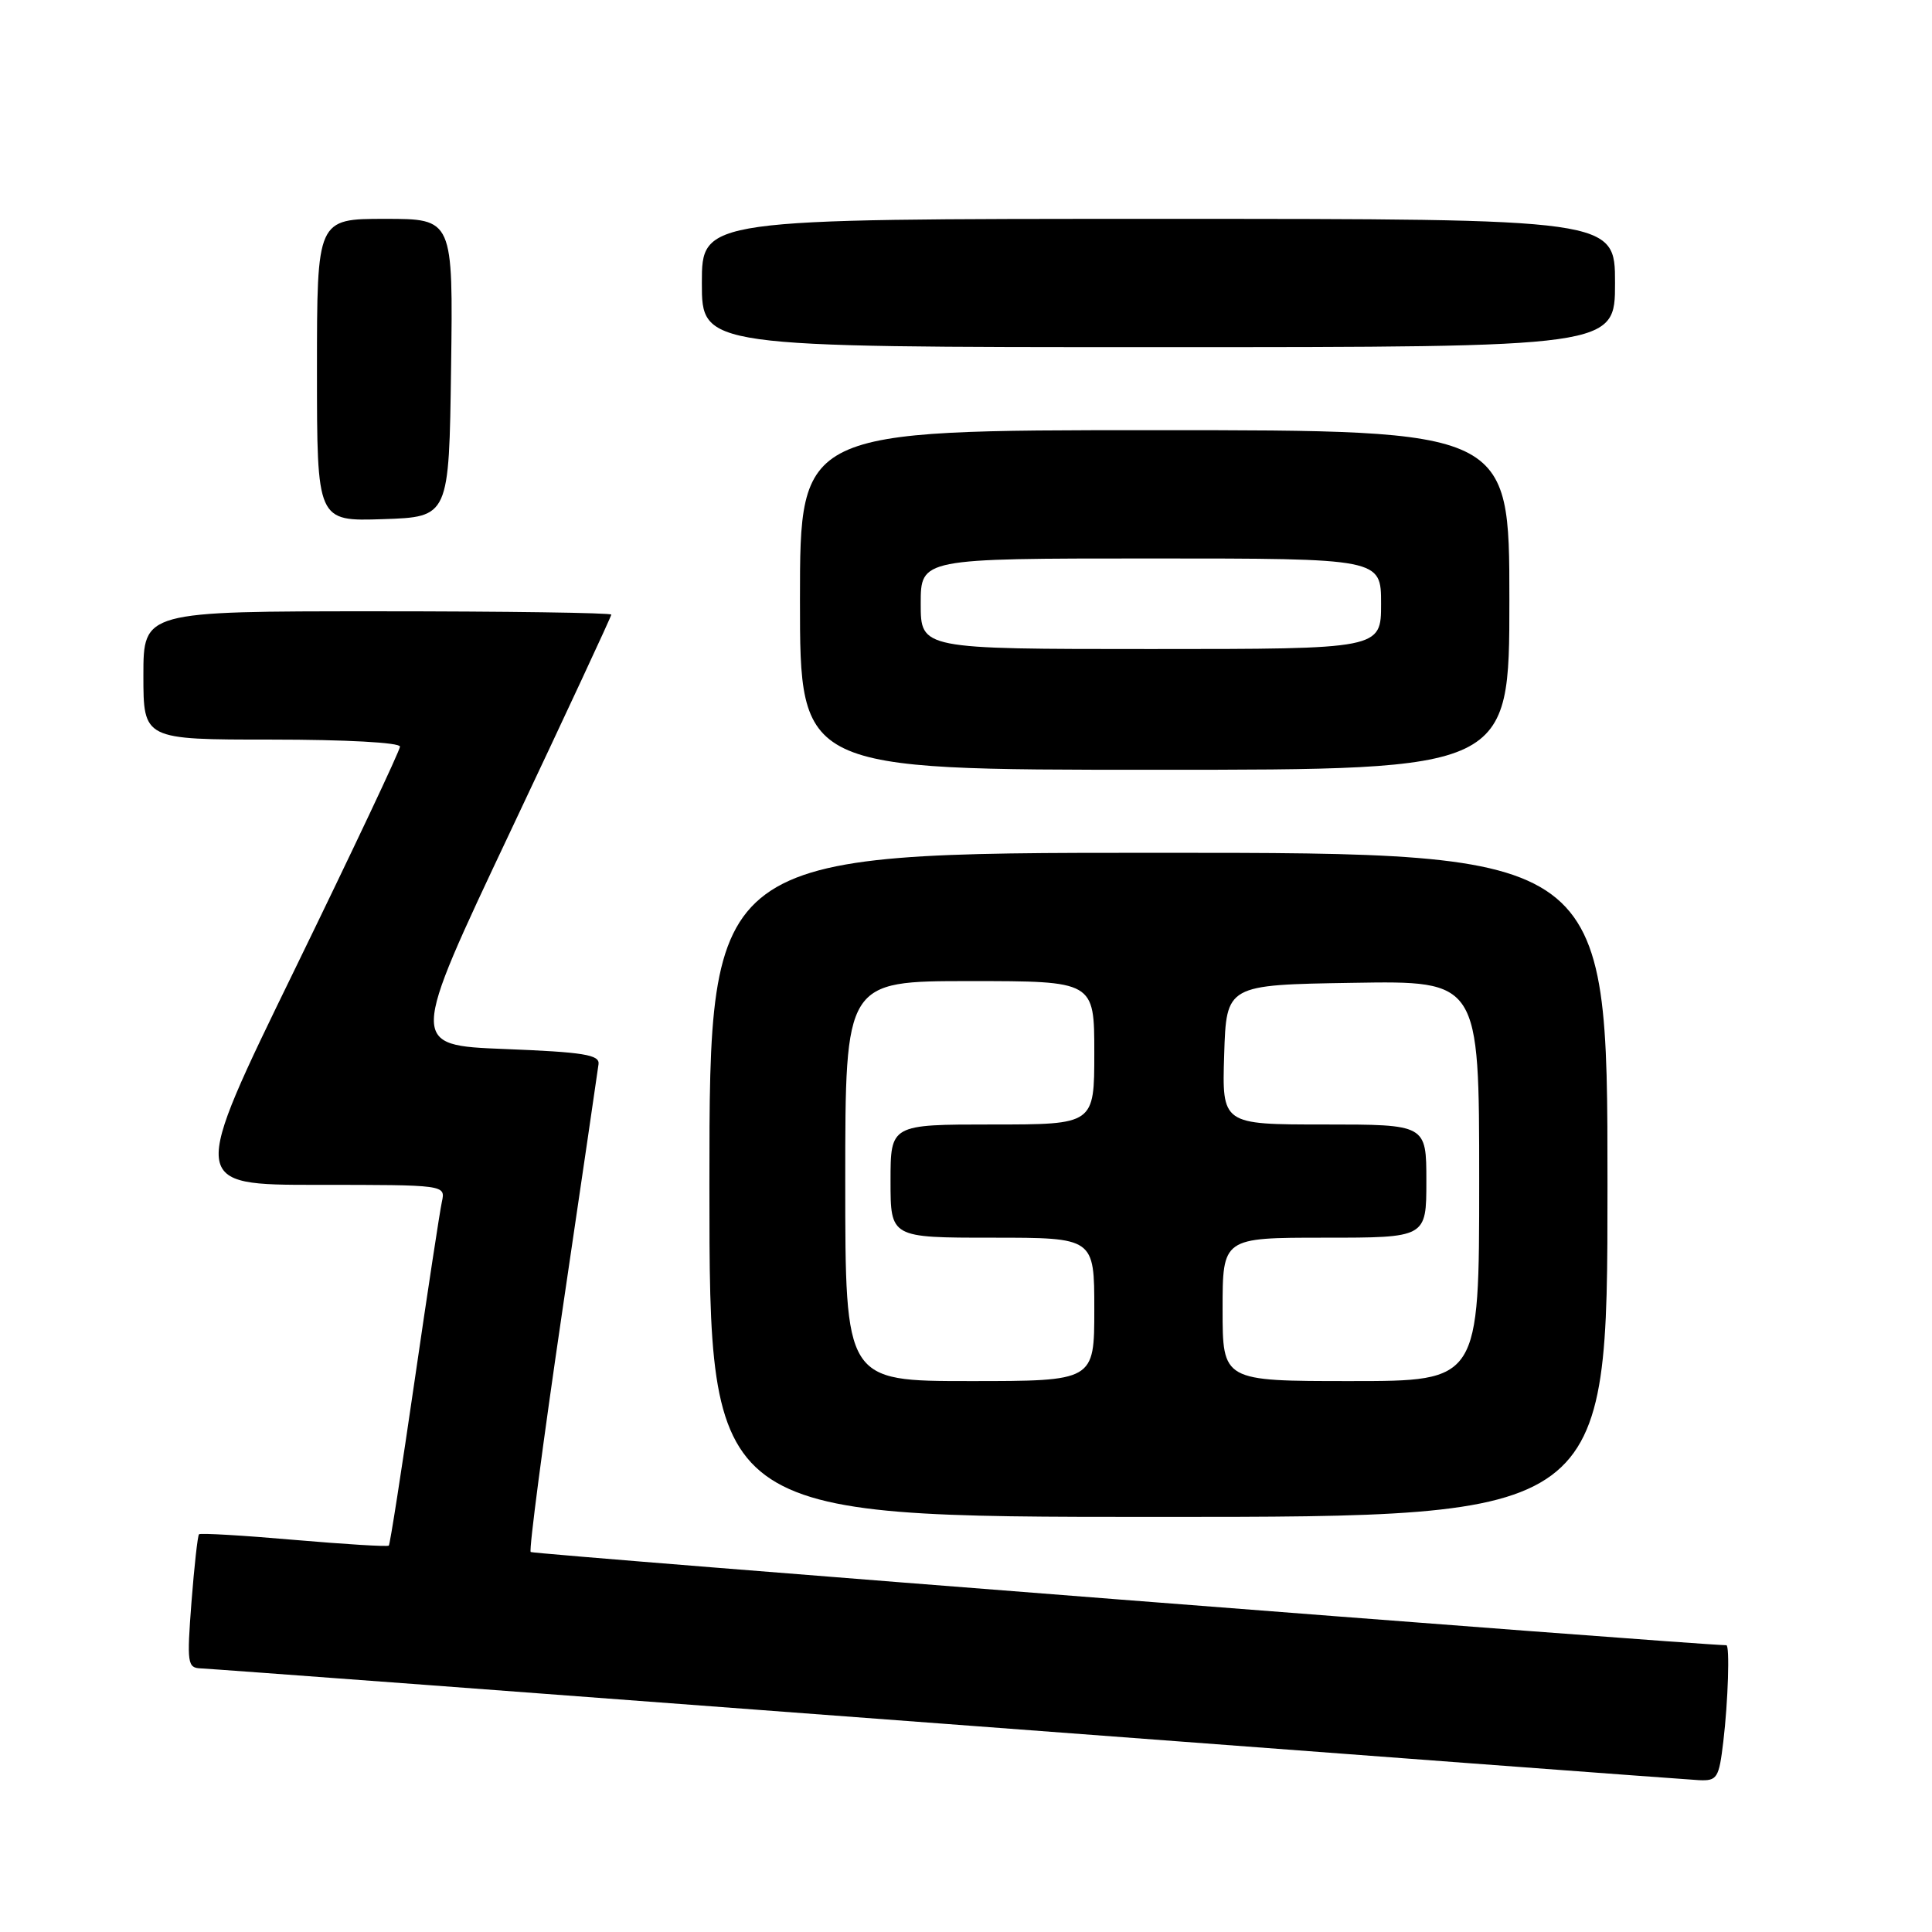 <?xml version="1.0" encoding="UTF-8" standalone="no"?>
<!DOCTYPE svg PUBLIC "-//W3C//DTD SVG 1.1//EN" "http://www.w3.org/Graphics/SVG/1.1/DTD/svg11.dtd" >
<svg xmlns="http://www.w3.org/2000/svg" xmlns:xlink="http://www.w3.org/1999/xlink" version="1.1" viewBox="0 0 256 256">
 <g >
 <path fill="currentColor"
d=" M 228.35 230.75 C 228.98 225.48 229.22 218.00 228.75 218.00 C 224.53 217.95 70.63 205.96 70.32 205.65 C 70.07 205.41 71.95 191.09 74.49 173.85 C 77.04 156.61 79.20 141.82 79.31 141.00 C 79.47 139.76 77.32 139.41 66.87 139.00 C 54.24 138.50 54.24 138.50 67.62 110.19 C 74.98 94.62 81.00 81.68 81.00 81.44 C 81.00 81.20 67.05 81.00 50.00 81.00 C 19.00 81.00 19.00 81.00 19.00 89.50 C 19.00 98.00 19.00 98.00 36.00 98.00 C 45.76 98.00 53.00 98.39 53.00 98.93 C 53.00 99.44 46.73 112.71 39.07 128.43 C 25.14 157.00 25.14 157.00 42.09 157.00 C 59.04 157.00 59.04 157.00 58.55 159.25 C 58.28 160.49 56.65 171.18 54.93 183.00 C 53.21 194.82 51.68 204.64 51.52 204.80 C 51.36 204.97 45.71 204.62 38.96 204.04 C 32.22 203.45 26.55 203.12 26.37 203.30 C 26.19 203.48 25.74 207.54 25.37 212.31 C 24.75 220.40 24.84 221.00 26.60 221.07 C 27.65 221.10 72.15 224.42 125.50 228.44 C 178.85 232.46 223.67 235.81 225.11 235.88 C 227.54 235.99 227.77 235.63 228.35 230.75 Z  M 213.00 157.00 C 213.00 113.00 213.00 113.00 153.50 113.00 C 94.00 113.00 94.00 113.00 94.00 157.00 C 94.00 201.00 94.00 201.00 153.50 201.00 C 213.00 201.00 213.00 201.00 213.00 157.00 Z  M 200.00 79.50 C 200.00 57.00 200.00 57.00 153.00 57.00 C 106.00 57.00 106.00 57.00 106.00 79.50 C 106.00 102.00 106.00 102.00 153.00 102.00 C 200.00 102.00 200.00 102.00 200.00 79.50 Z  M 59.77 48.75 C 60.04 29.00 60.04 29.00 51.02 29.00 C 42.00 29.00 42.00 29.00 42.00 49.04 C 42.00 69.08 42.00 69.08 50.75 68.79 C 59.50 68.50 59.50 68.50 59.77 48.75 Z  M 214.00 37.50 C 214.00 29.00 214.00 29.00 153.50 29.00 C 93.00 29.00 93.00 29.00 93.00 37.50 C 93.00 46.00 93.00 46.00 153.50 46.00 C 214.00 46.00 214.00 46.00 214.00 37.50 Z  M 112.00 156.50 C 112.00 130.00 112.00 130.00 128.50 130.00 C 145.00 130.00 145.00 130.00 145.00 139.50 C 145.00 149.00 145.00 149.00 131.50 149.00 C 118.00 149.00 118.00 149.00 118.00 156.50 C 118.00 164.00 118.00 164.00 131.50 164.00 C 145.00 164.00 145.00 164.00 145.00 173.50 C 145.00 183.00 145.00 183.00 128.50 183.00 C 112.00 183.00 112.00 183.00 112.00 156.50 Z  M 162.00 173.50 C 162.00 164.00 162.00 164.00 175.50 164.00 C 189.00 164.00 189.00 164.00 189.00 156.50 C 189.00 149.00 189.00 149.00 175.46 149.00 C 161.92 149.00 161.92 149.00 162.21 139.75 C 162.50 130.50 162.50 130.50 179.25 130.23 C 196.00 129.95 196.00 129.95 196.00 156.48 C 196.00 183.00 196.00 183.00 179.00 183.00 C 162.00 183.00 162.00 183.00 162.00 173.50 Z  M 122.00 80.00 C 122.00 74.00 122.00 74.00 152.50 74.00 C 183.00 74.00 183.00 74.00 183.00 80.00 C 183.00 86.00 183.00 86.00 152.50 86.00 C 122.00 86.00 122.00 86.00 122.00 80.00 Z "/>
</g>
</svg>